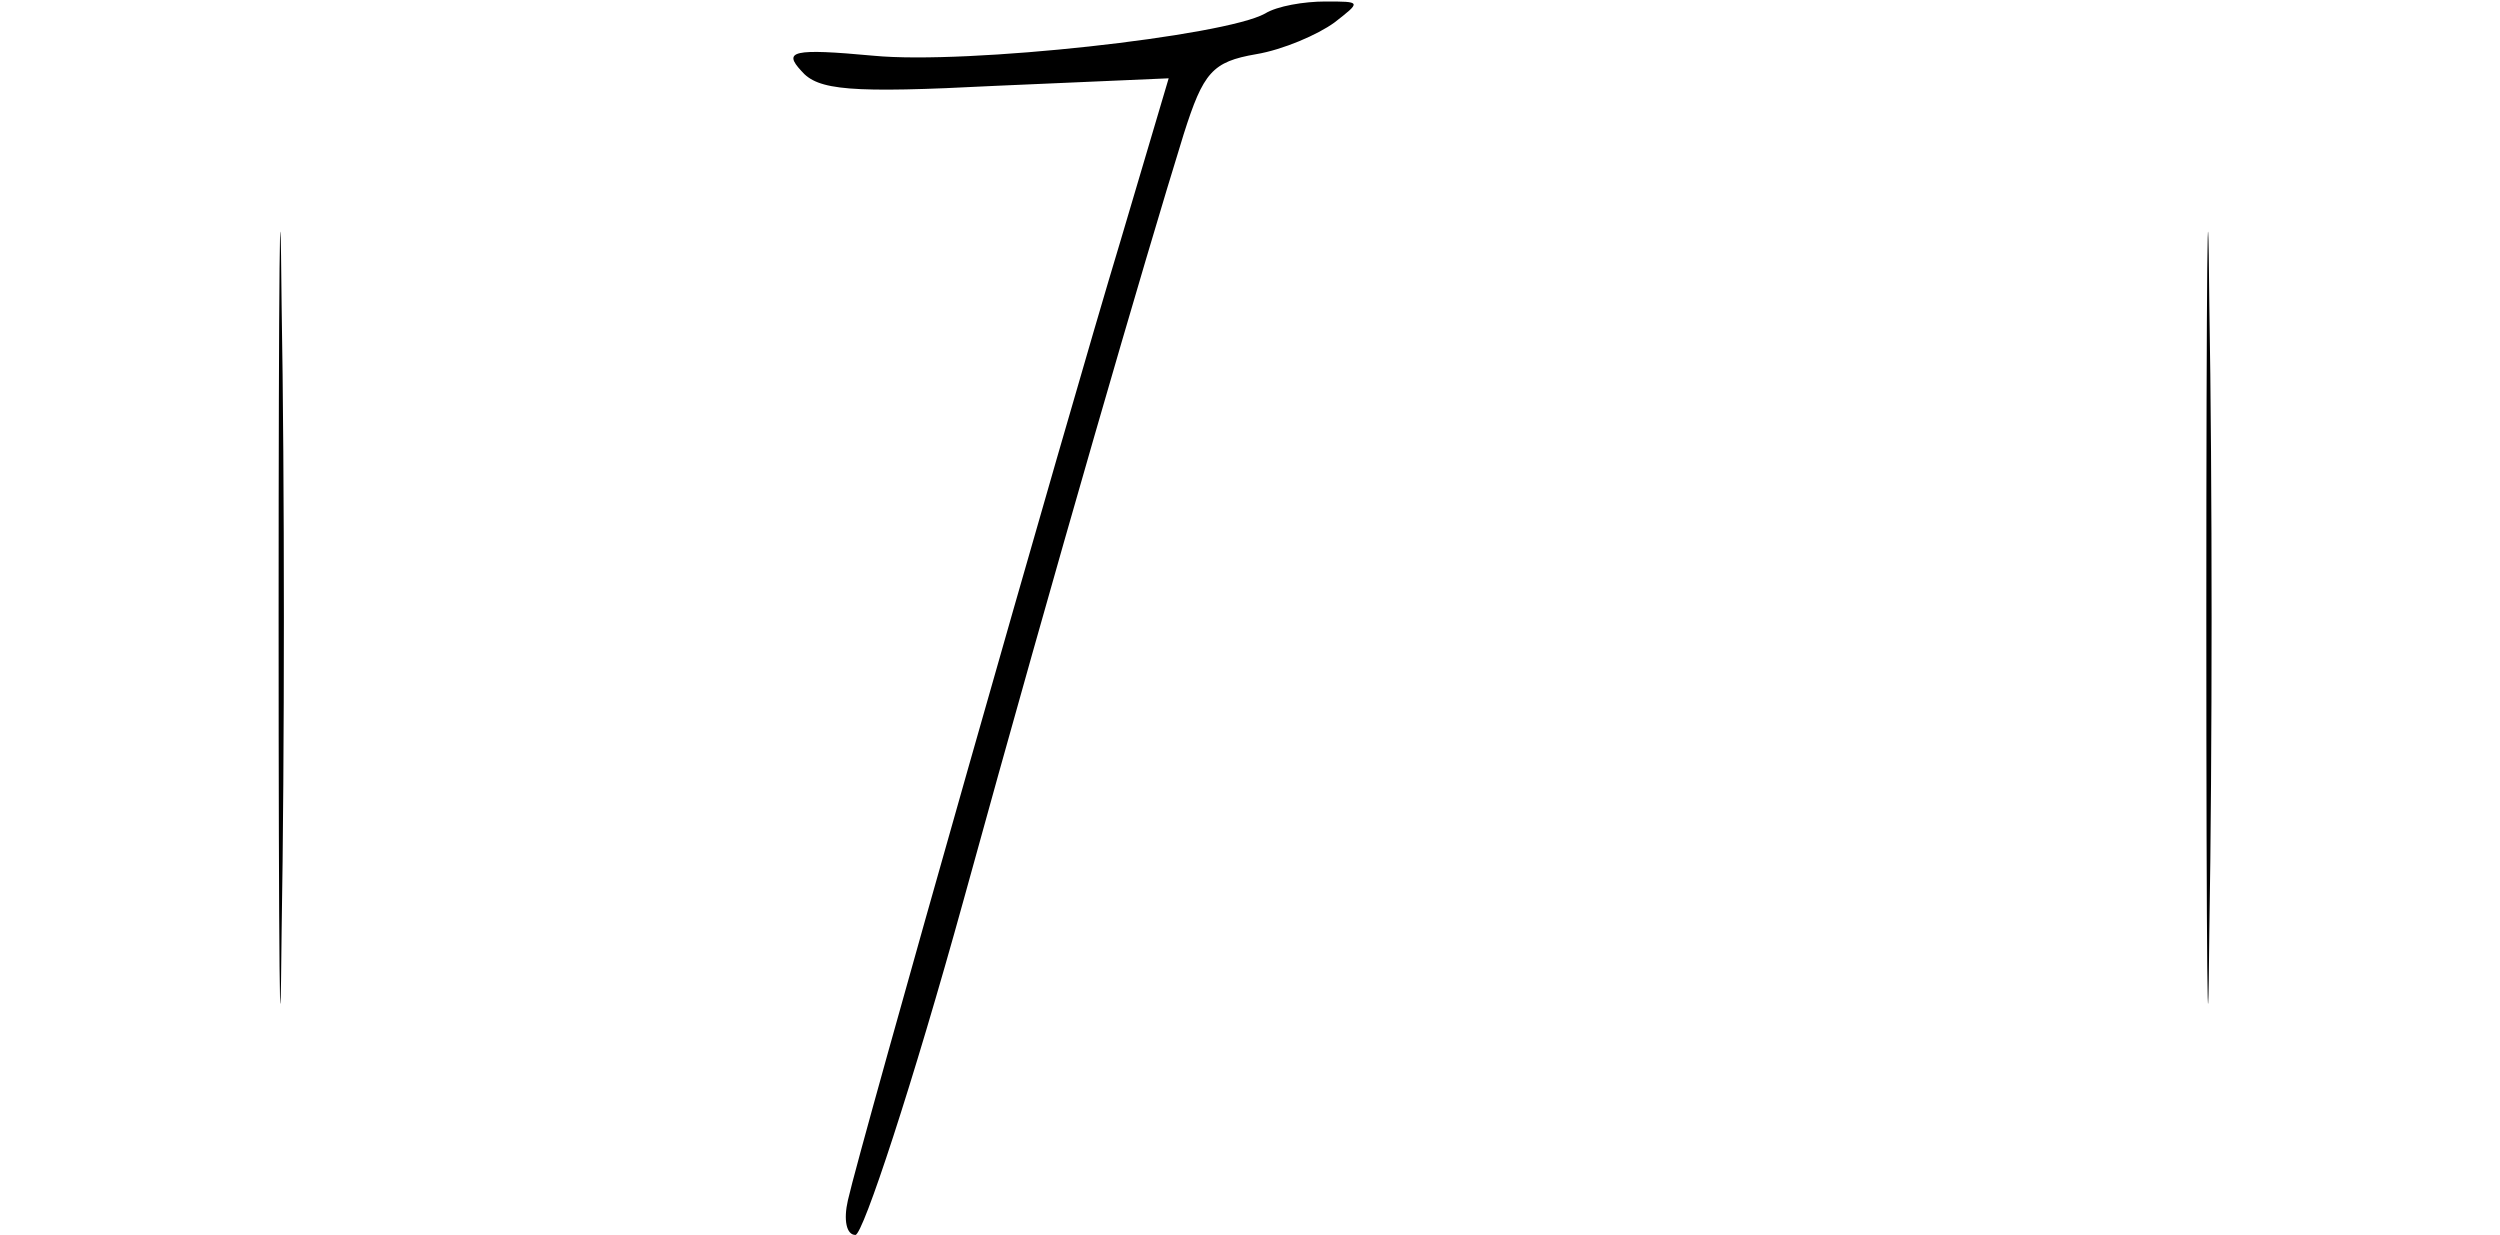 <?xml version="1.0" standalone="no"?>
<!DOCTYPE svg PUBLIC "-//W3C//DTD SVG 20010904//EN"
 "http://www.w3.org/TR/2001/REC-SVG-20010904/DTD/svg10.dtd">
<svg version="1.0" xmlns="http://www.w3.org/2000/svg"
 width="166pt" height="82pt" viewBox="0 0 166 82"
 preserveAspectRatio="xMidYMid meet">
<g transform="translate(0,82) scale(0.1,-0.1)"
fill="#000000" stroke="none">
<path d="M185 410 c0 -228 1 -322 2 -208 2 115 2 301 0 415 -1 115 -2 21 -2
-207z"/>
<path d="M840 811 c-27 -15 -198 -34 -260 -28 -54 5 -60 3 -48 -10 11 -13 32
-15 129 -10 l115 5 -32 -108 c-36 -119 -173 -601 -181 -637 -3 -13 -1 -23 5
-23 5 0 38 100 72 223 62 225 120 424 146 508 13 41 19 48 48 53 18 3 41 13
52 21 18 14 18 14 -6 14 -14 0 -32 -3 -40 -8z"/>
<path d="M1465 410 c0 -228 1 -322 2 -208 2 115 2 301 0 415 -1 115 -2 21 -2
-207z"/>
</g>
</svg>
